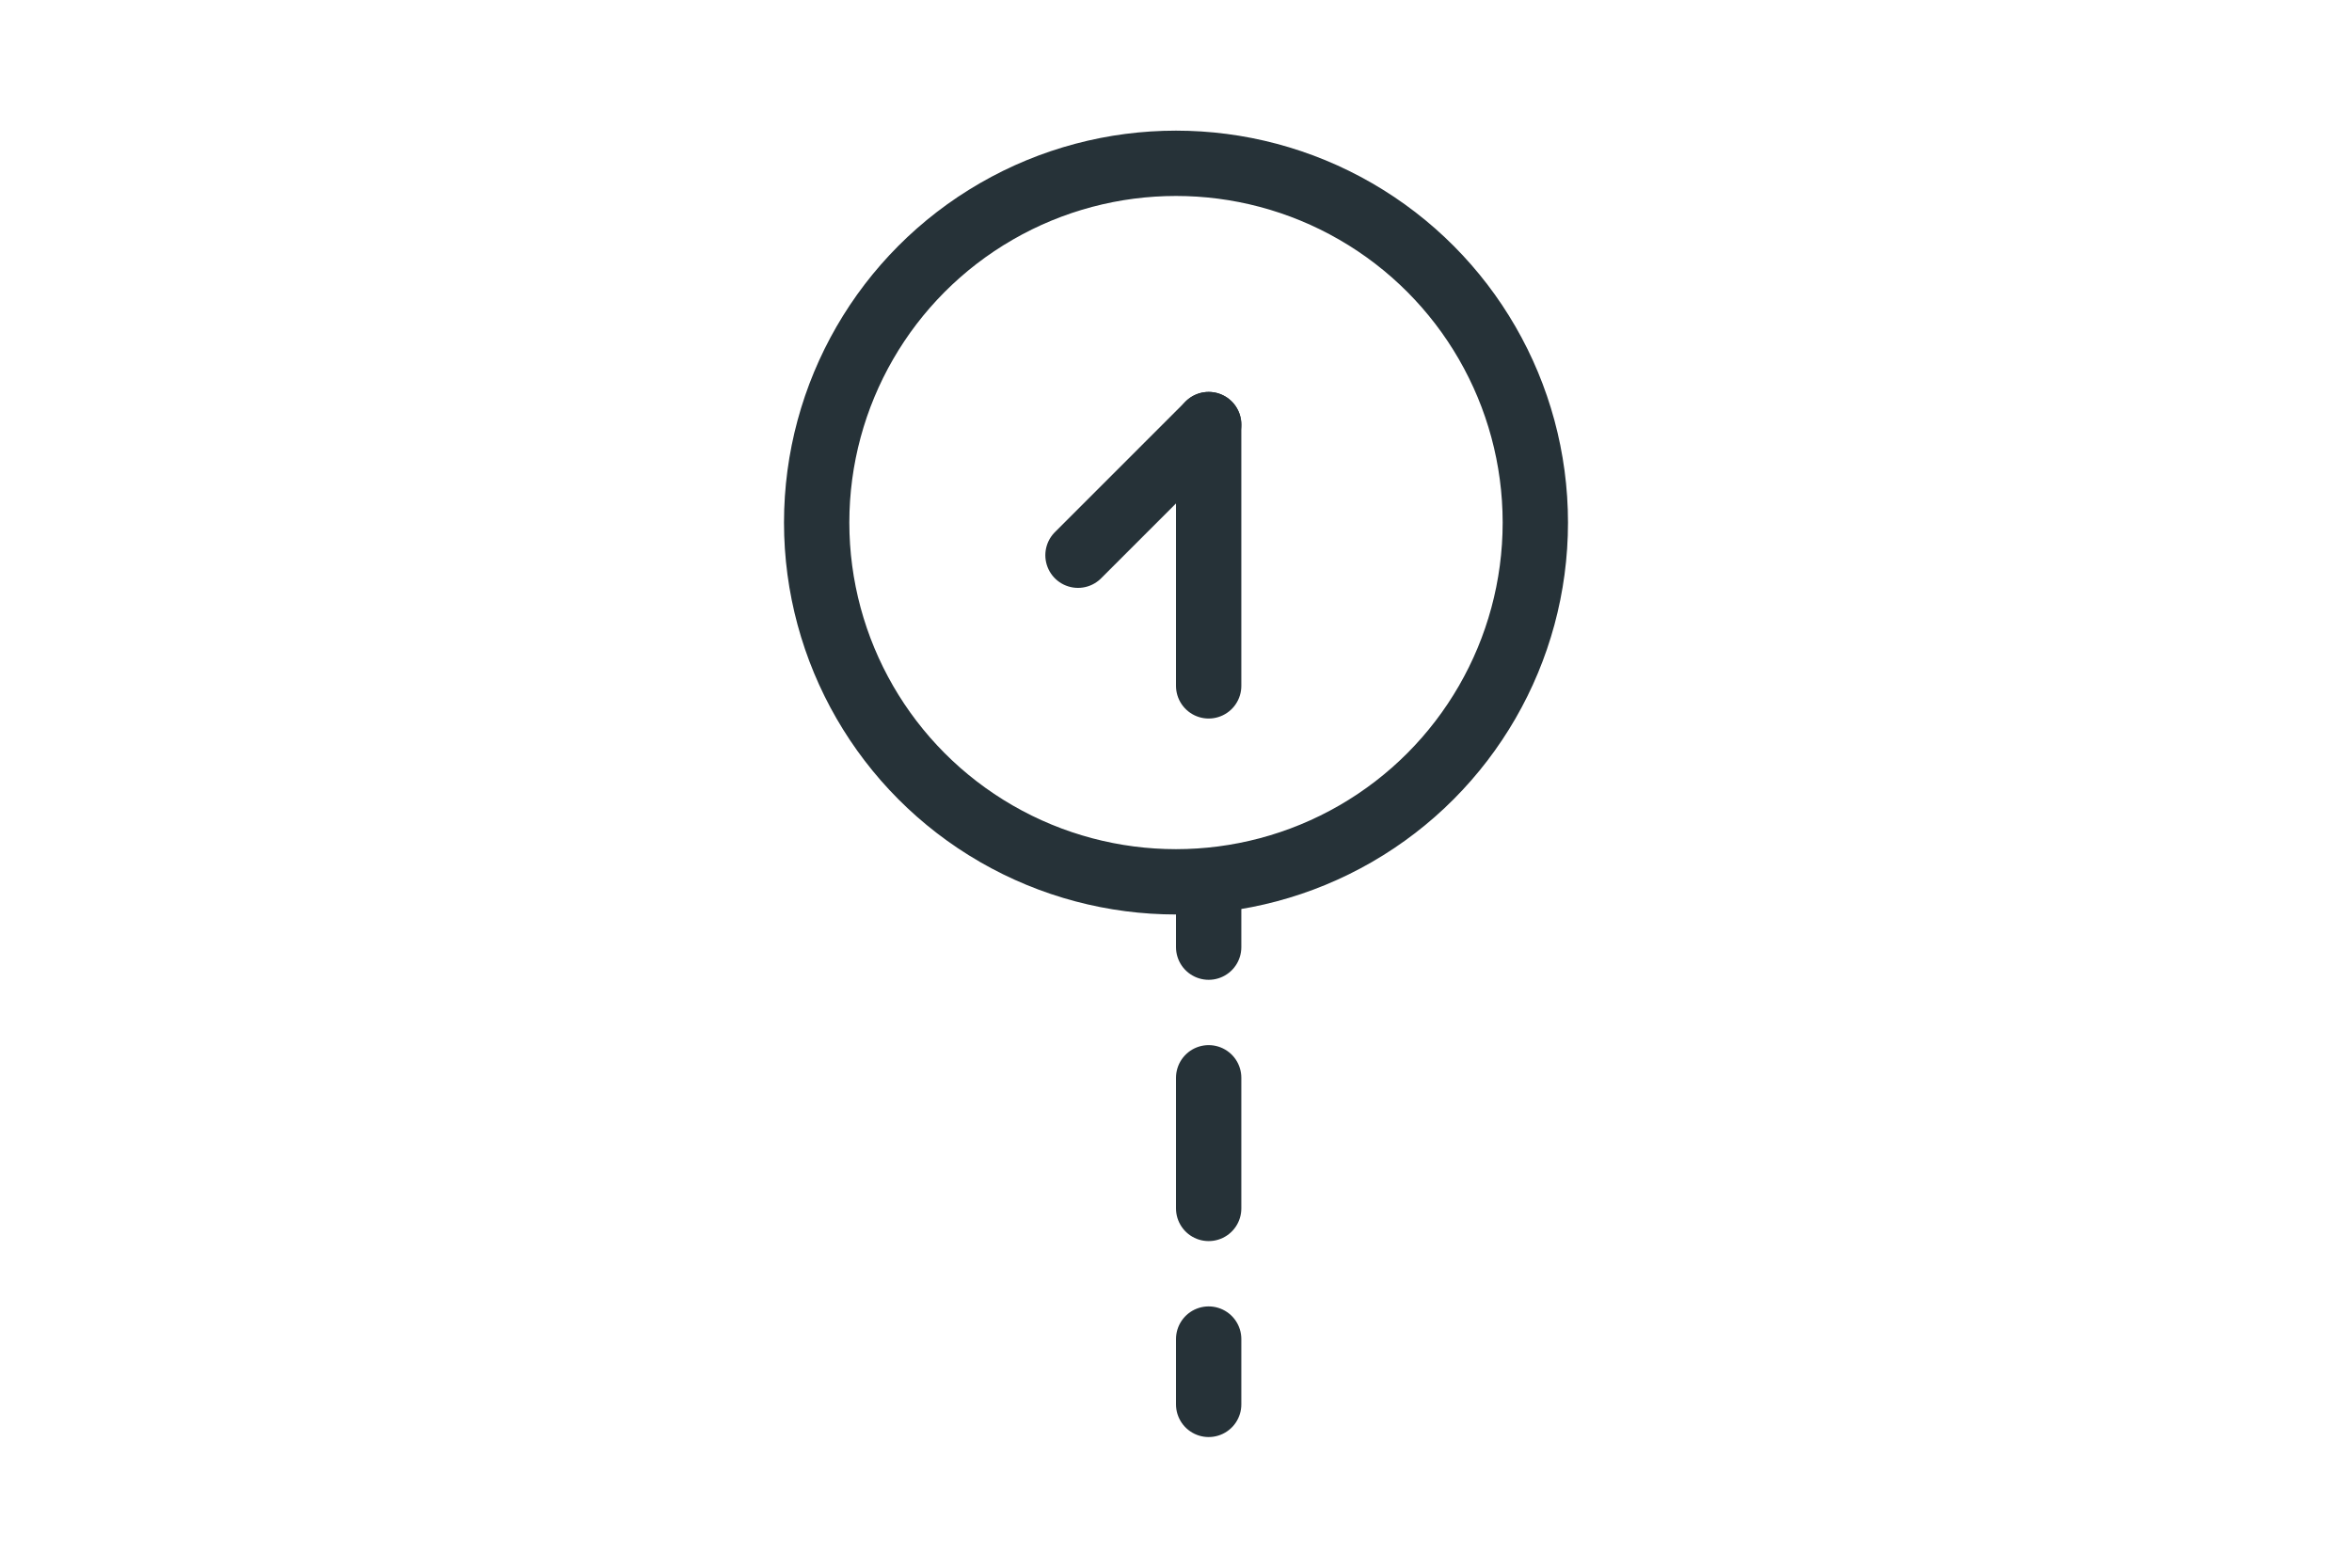<?xml version="1.0" encoding="utf-8"?>
<svg version="1.1" id="Layer_1" xmlns="http://www.w3.org/2000/svg" xmlns:xlink="http://www.w3.org/1999/xlink" x="0px" y="0px"
	 viewBox="3 -1 36 24" enable-background="new 3 -1 36 24" xml:space="preserve">
<circle fill="none" stroke="#263238" stroke-linecap="round" stroke-linejoin="round" stroke-miterlimit="10" cx="21" cy="7" r="5.5"/>
<line fill="none" stroke="#263238" stroke-linecap="round" stroke-linejoin="round" stroke-miterlimit="10" x1="21.5" y1="15.5" x2="21.5" y2="17.5"/>
<line fill="none" stroke="#263238" stroke-linecap="round" stroke-linejoin="round" stroke-miterlimit="10" x1="21.5" y1="12.5" x2="21.5" y2="13.5"/>
<g>
 <line fill="none" stroke="#263238" stroke-linecap="round" stroke-linejoin="round" stroke-miterlimit="10" x1="19.5" y1="7.5" x2="21.5" y2="5.5"/>
 <line fill="none" stroke="#263238" stroke-linecap="round" stroke-linejoin="round" stroke-miterlimit="10" x1="21.5" y1="5.5" x2="21.5" y2="9.5"/>
</g>
<line fill="none" stroke="#263238" stroke-linecap="round" stroke-linejoin="round" stroke-miterlimit="10" x1="21.5" y1="19.5" x2="21.5" y2="20.5"/>
</svg>
